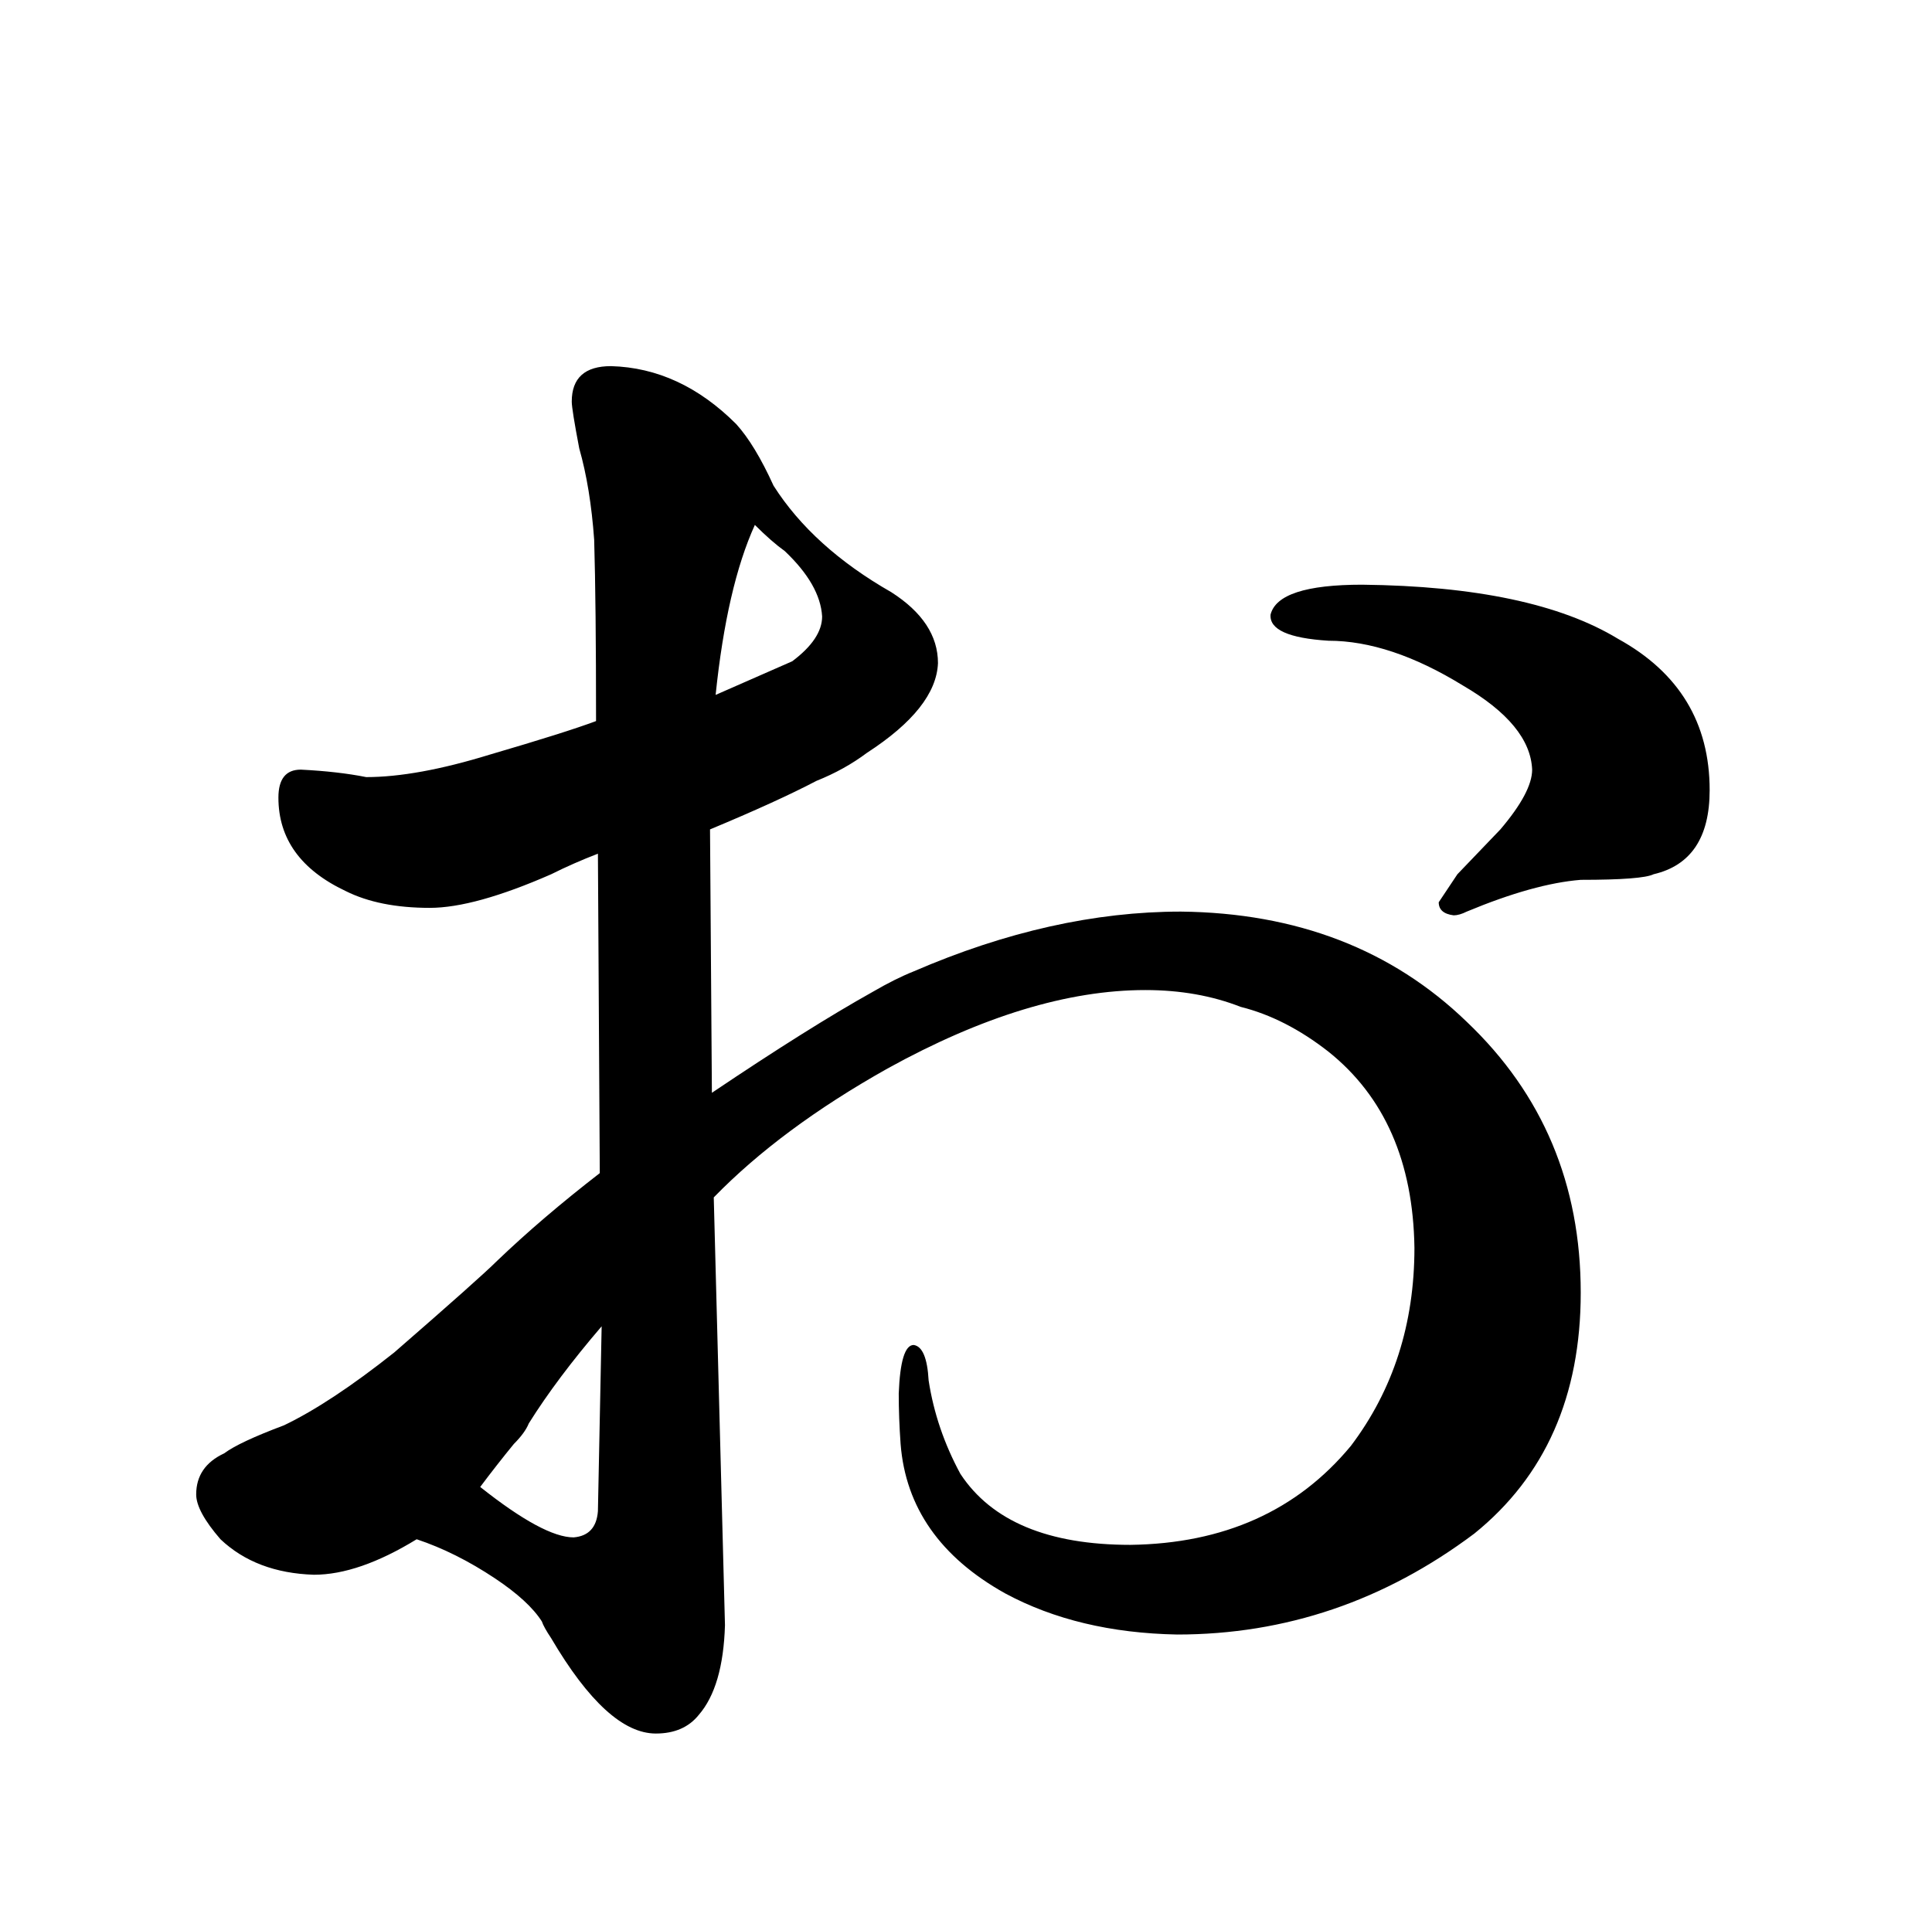 <?xml version="1.0" standalone="no"?>
<!DOCTYPE svg PUBLIC "-//W3C//DTD SVG 1.1//EN" "http://www.w3.org/Graphics/SVG/1.1/DTD/svg11.dtd" >
<svg xmlns="http://www.w3.org/2000/svg" xmlns:xlink="http://www.w3.org/1999/xlink" version="1.1" viewBox="-10 0 1034 1024">
  <g transform="matrix(1 0 0 -1 0 820)">
   <path fill="currentColor"
d="M311 192q-31 -24 -55 -47q-9 -9 -55 -49q-34 -27 -59 -39q-24 -9 -32 -15q-15 -7 -15 -22q0 -9 13 -24q19 -18 50 -19q24 0 55 19q21 -7 42 -21q18 -12 25 -23q1 -3 5 -9q30 -51 56 -51q15 0 23 10q13 15 14 48l-6 229q36 37 93 69q76 42 138 42q28 0 51 -9q24 -6 47 -24
q45 -36 46 -105q0 -61 -34 -106q-43 -52 -118 -53q-66 0 -91 38q-13 24 -17 50q-1 18 -8 19q-7 0 -8 -26q0 -13 1 -27q4 -51 56 -80q39 -21 92 -22q87 0 159 54q57 46 57 129q0 87 -61 145q-60 58 -153 59q-69 0 -143 -32q-10 -4 -22 -11q-34 -19 -86 -54l-1 141
q36 15 57 26q15 6 27 15q37 24 38 48q0 22 -25 38q-42 24 -63 57q-10 22 -20 33q-30 30 -67 31q-21 0 -21 -19q0 -4 4 -25q6 -21 8 -49q1 -34 1 -97q-16 -6 -57 -18q-39 -12 -66 -12q-15 3 -35 4q-12 0 -12 -15q0 -33 36 -50q18 -9 45 -9q24 0 65 18q12 6 25 11zM265 47
q6 6 8 11q15 24 39 52l-2 -99q-1 -13 -13 -14q-16 0 -50 27q9 12 18 23zM373 448q6 58 21 91q9 -9 16 -14q19 -18 20 -35q0 -12 -16 -24q-9 -4 -41 -18zM719 507q-45 0 -49 -16q-1 -12 31 -14q33 0 72 -24q36 -21 37 -45q0 -12 -17 -32l-23 -24l-10 -15q0 -6 8 -7q3 0 7 2
q36 15 61 17q33 0 39 3q30 7 30 45q0 54 -49 81q-46 28 -137 29v0z" />
  </g>

</svg>
